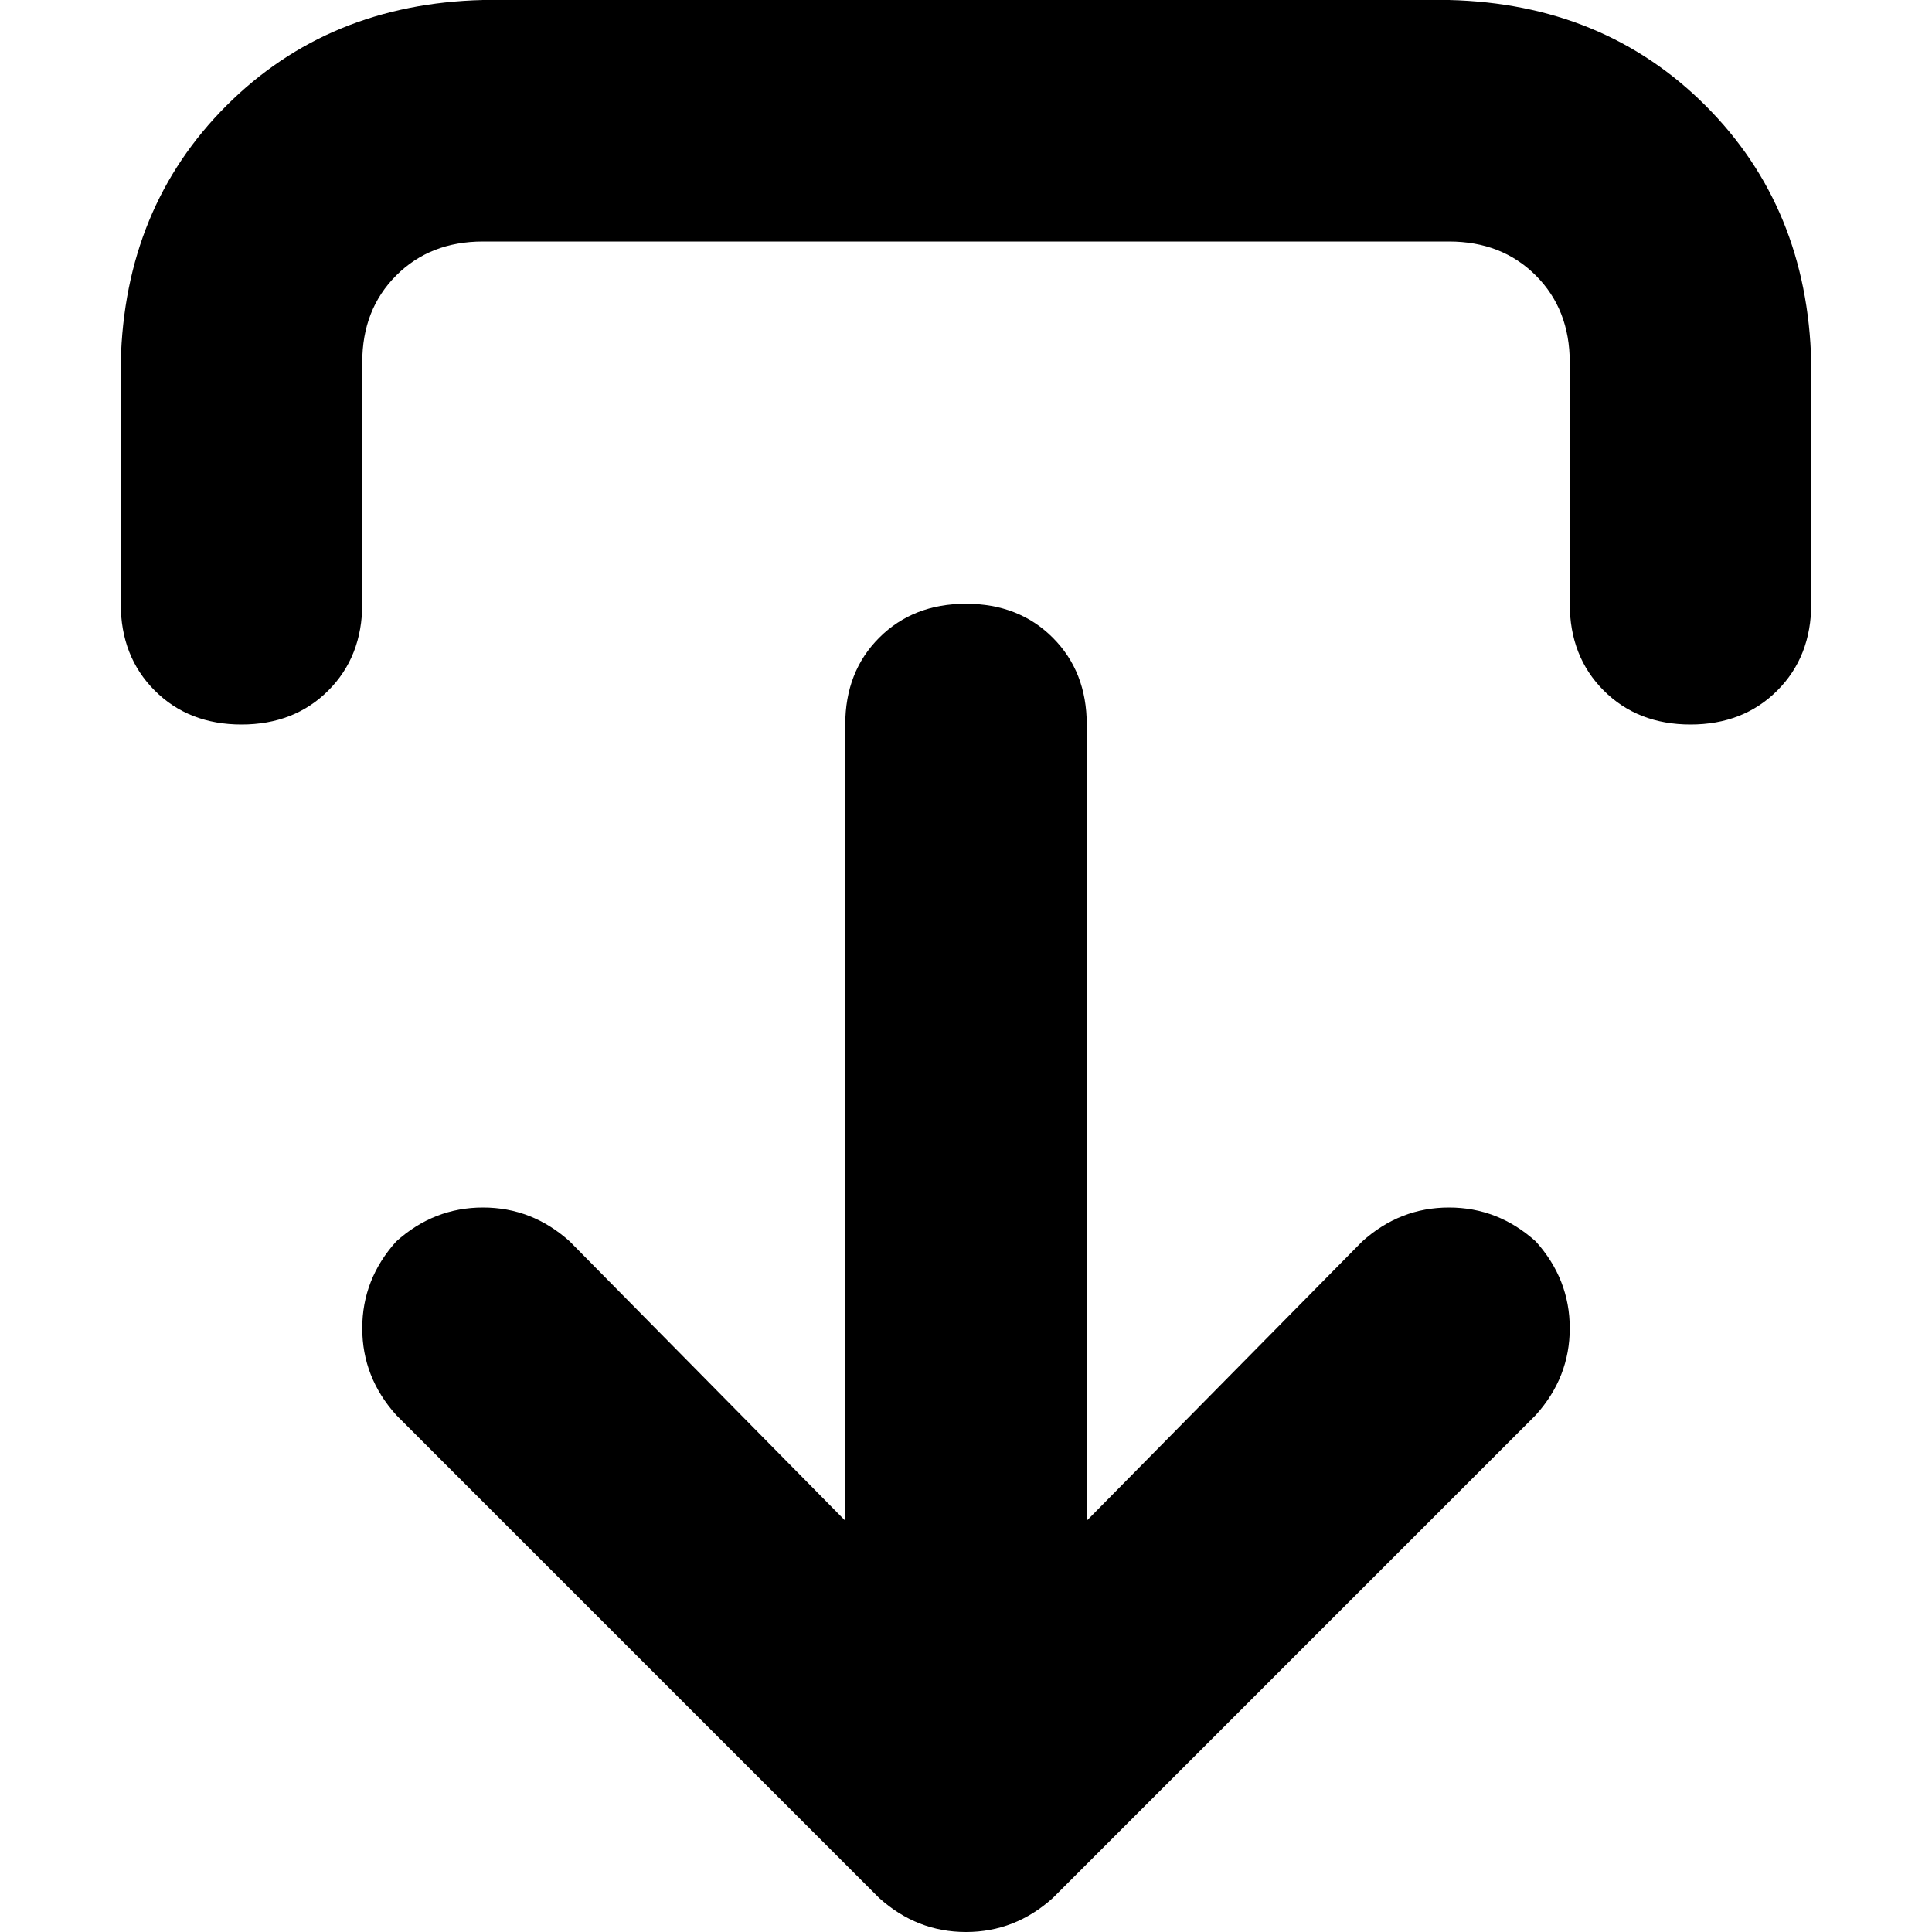 <svg xmlns="http://www.w3.org/2000/svg" viewBox="0 0 512 512">
  <path d="M 279 503 Q 269 512 256 512 L 256 512 L 256 512 Q 243 512 233 503 L 105 375 L 105 375 Q 96 365 96 352 Q 96 339 105 329 Q 115 320 128 320 Q 141 320 151 329 L 224 403 L 224 403 L 224 192 L 224 192 Q 224 178 233 169 Q 242 160 256 160 Q 270 160 279 169 Q 288 178 288 192 L 288 403 L 288 403 L 361 329 L 361 329 Q 371 320 384 320 Q 397 320 407 329 Q 416 339 416 352 Q 416 365 407 375 L 279 503 L 279 503 Z M 96 160 Q 96 174 87 183 L 87 183 L 87 183 Q 78 192 64 192 Q 50 192 41 183 Q 32 174 32 160 L 32 96 L 32 96 Q 33 55 60 28 Q 87 1 128 0 L 384 0 L 384 0 Q 425 1 452 28 Q 479 55 480 96 L 480 160 L 480 160 Q 480 174 471 183 Q 462 192 448 192 Q 434 192 425 183 Q 416 174 416 160 L 416 96 L 416 96 Q 416 82 407 73 Q 398 64 384 64 L 128 64 L 128 64 Q 114 64 105 73 Q 96 82 96 96 L 96 160 L 96 160 Z" />
</svg>